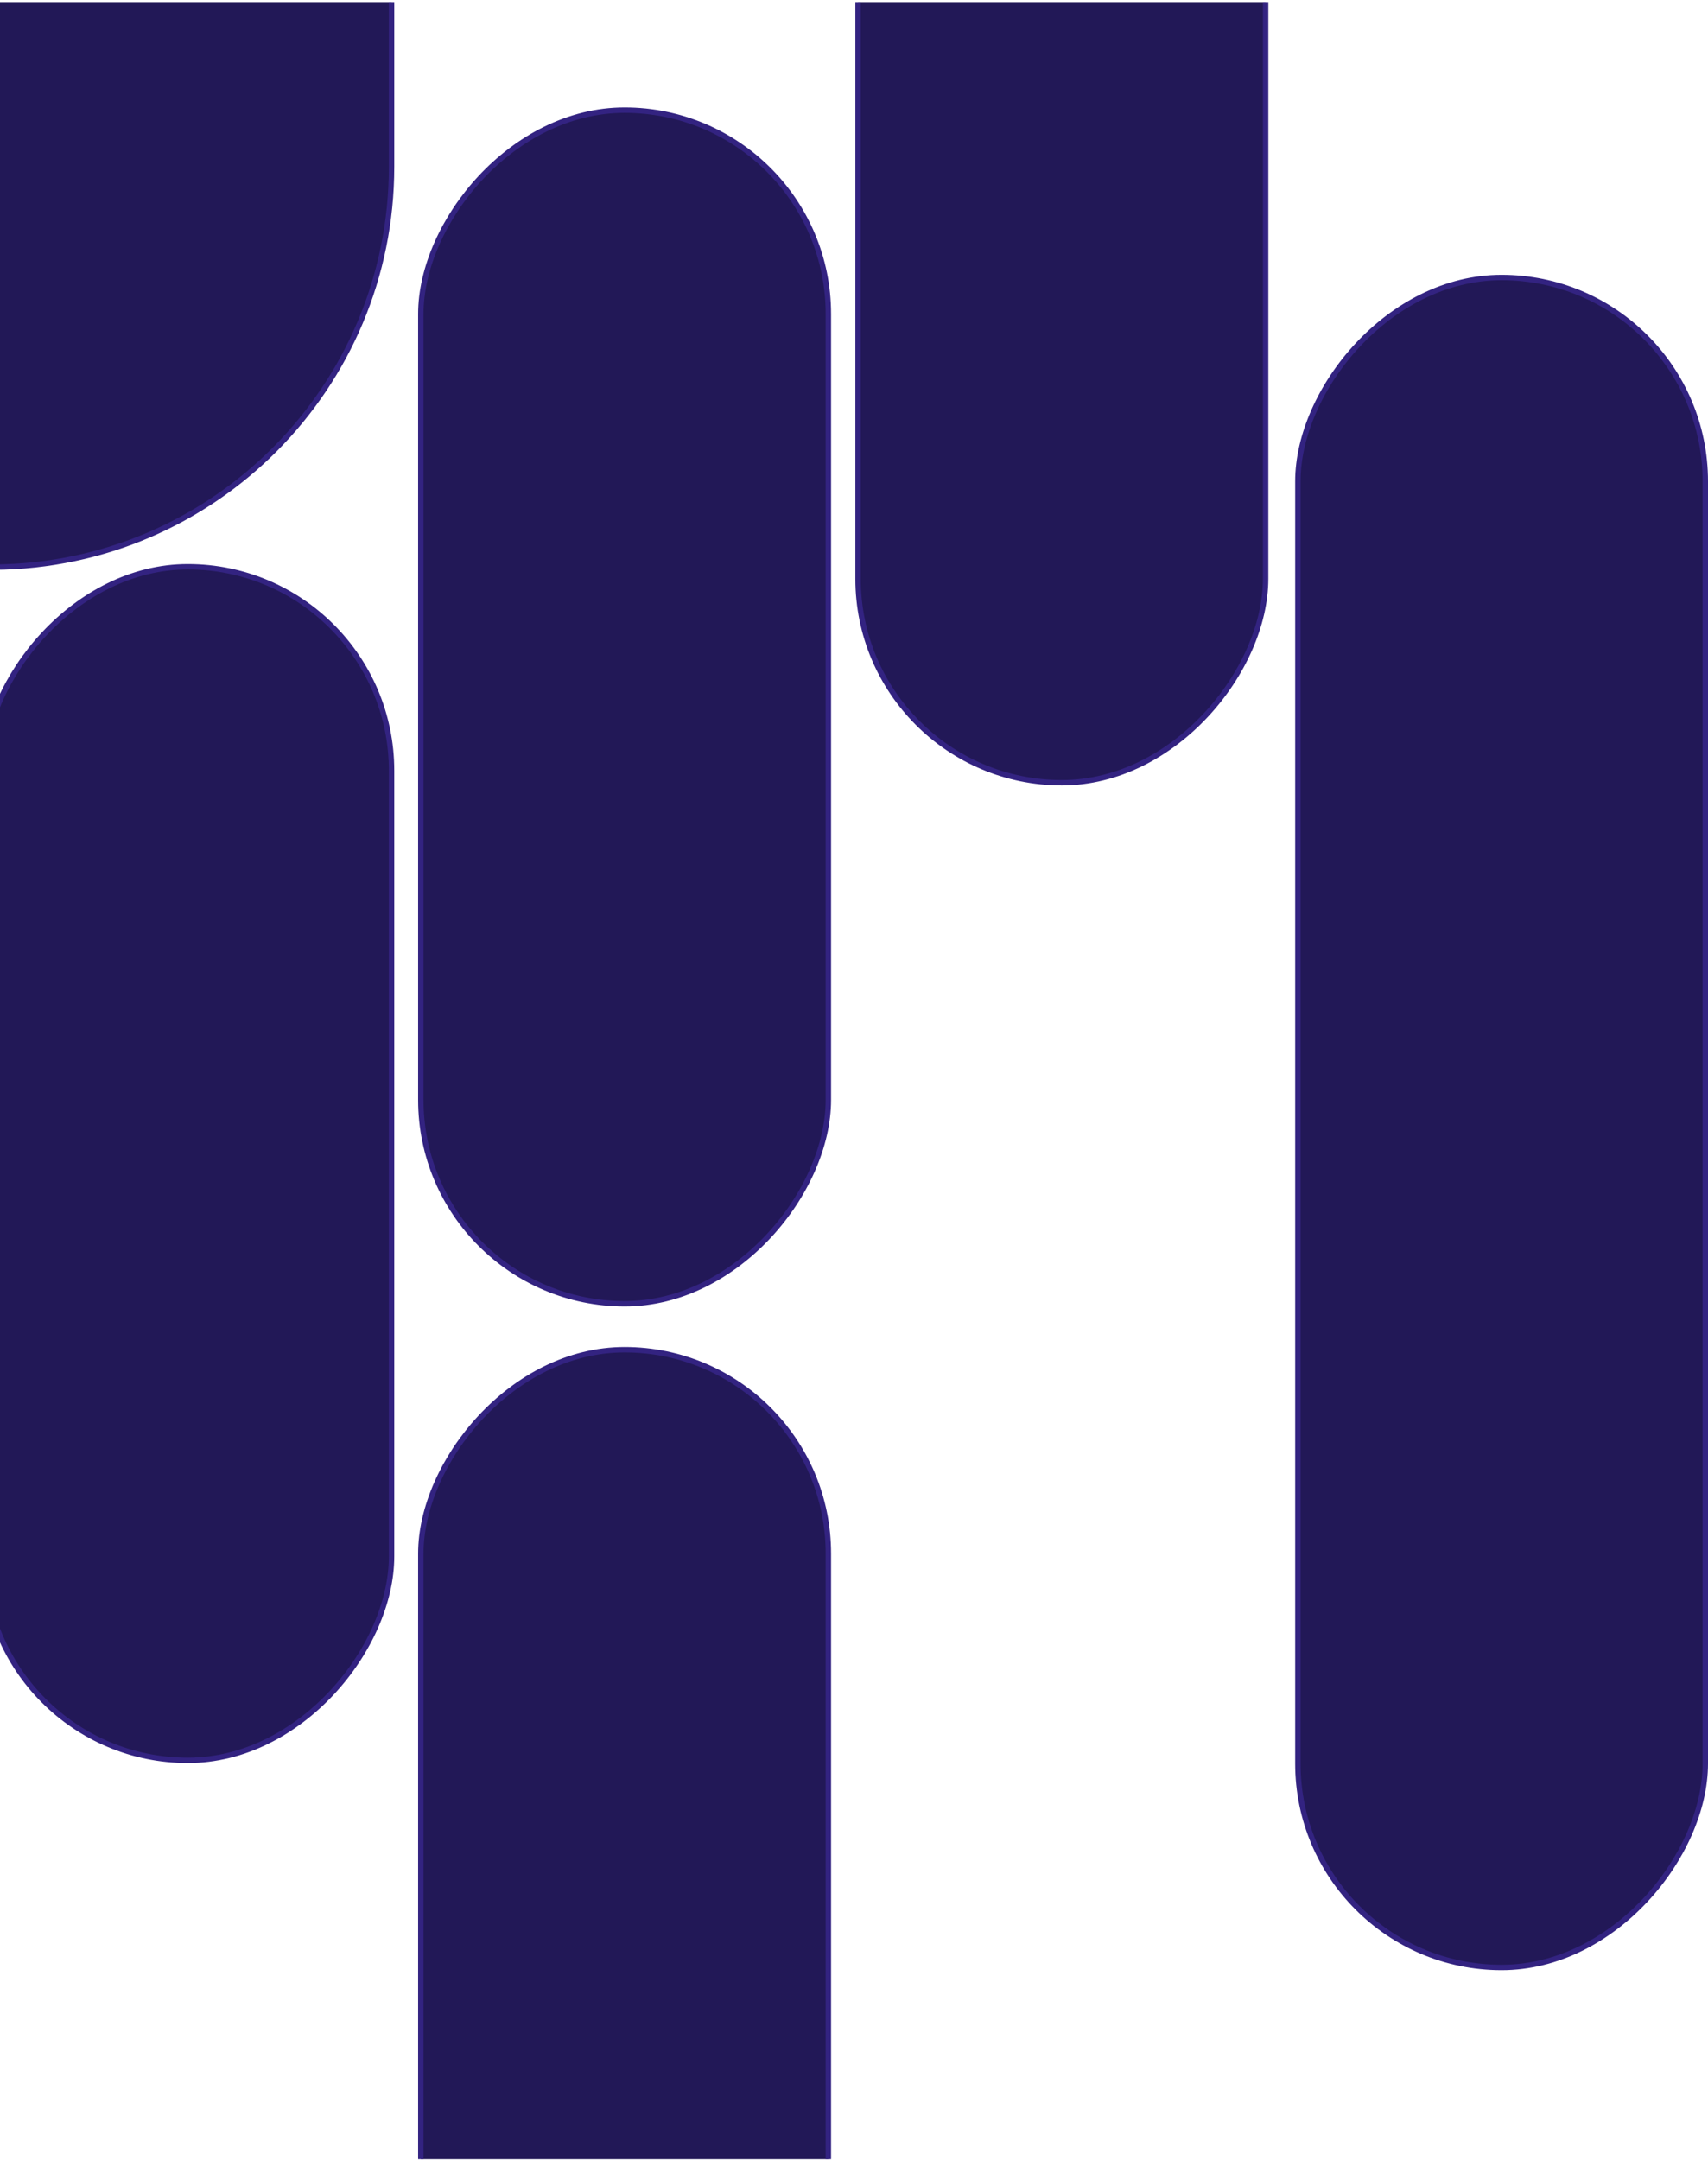 <svg width="633" height="800" viewBox="0 0 633 800" fill="none" xmlns="http://www.w3.org/2000/svg">
<g clip-path="url(#clip0_37_162)">
<rect x="-1" y="1" width="151.042" height="442.143" rx="75.521" transform="matrix(-1 0 0 1 144.117 208.932)" fill="#221857" stroke="#332381" stroke-width="2"/>
<rect x="-1" y="1" width="151" height="626" rx="75.5" transform="matrix(-1 0 0 1 631 101.797)" fill="#221857" stroke="#332381" stroke-width="2"/>
<rect x="-1" y="1" width="151.042" height="442.143" rx="75.521" transform="matrix(-1 0 0 1 306 498.963)" fill="#221857" stroke="#332381" stroke-width="2"/>
<rect x="-1" y="1" width="151.042" height="442.143" rx="75.521" transform="matrix(-1 0 0 1 306 39.797)" fill="#221857" stroke="#332381" stroke-width="2"/>
<rect x="-1" y="1" width="151.042" height="442.143" rx="75.521" transform="matrix(-1 0 0 1 468.043 -153.203)" fill="#221857" stroke="#332381" stroke-width="2"/>
<path d="M145.117 -505.443C145.117 -587.011 79.262 -653.198 -2.179 -653.736V210.069C79.262 209.531 145.117 143.344 145.117 61.776V-505.443Z" fill="#221857" stroke="#332381" stroke-width="2"/>
</g>
<defs>
<clipPath id="clip0_37_162">
<rect width="633" height="799" fill="white" transform="matrix(-1 0 0 1 633 0.797)"/>
</clipPath>
</defs>
</svg>
